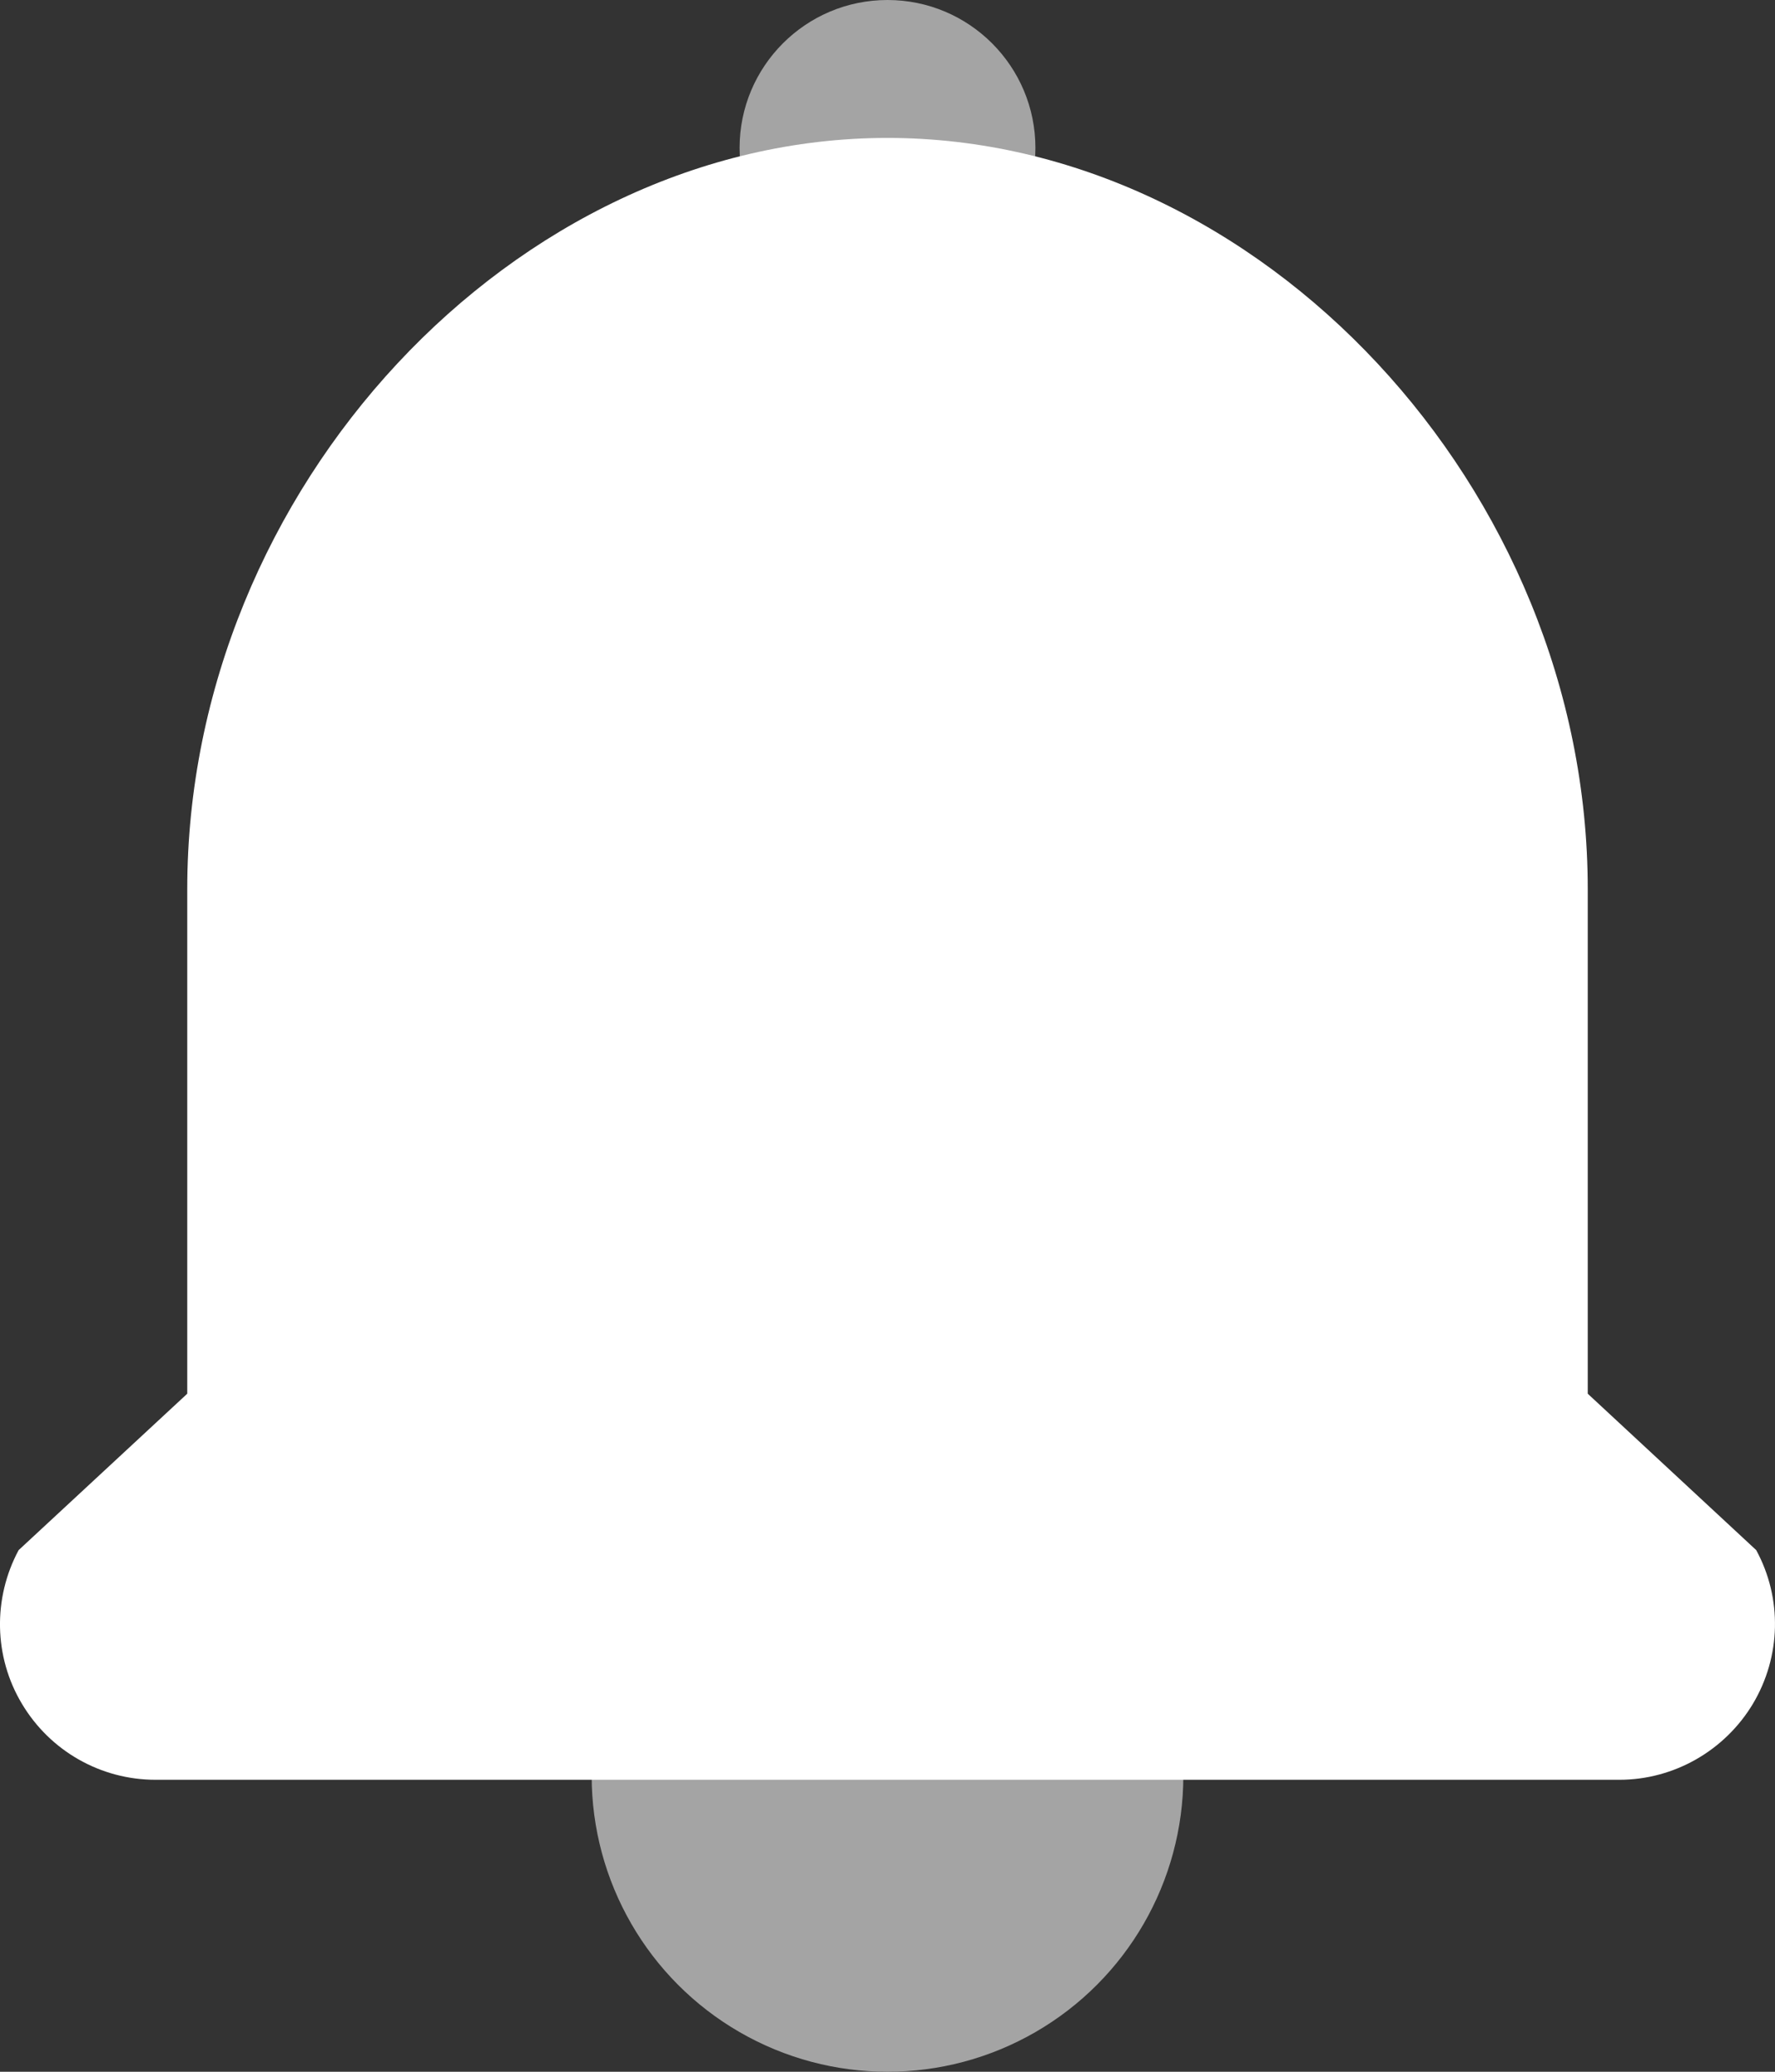 <svg width="12" height="14" viewBox="0 0 12 14" fill="none" xmlns="http://www.w3.org/2000/svg">
<rect x="0" y="0" width="12" height="14" fill="#333333" stroke="none"/>
<circle cx="6" cy="12" r="2" fill="#A4A4A4"/>
<circle cx="6" cy="1" r="1" fill="#A4A4A4"/>
<path d="M1.052 12.027C0.68 12.027 0.338 11.832 0.148 11.513C-0.042 11.196 -0.049 10.801 0.126 10.475L1.266 9.418V6.008C1.266 3.304 3.477 0.932 6 0.932C8.522 0.932 10.734 3.304 10.734 6.008V9.418L11.873 10.475C12.05 10.801 12.041 11.194 11.851 11.513C11.661 11.83 11.317 12.027 10.948 12.027H1.049H1.052Z" fill="white"/>
</svg>
